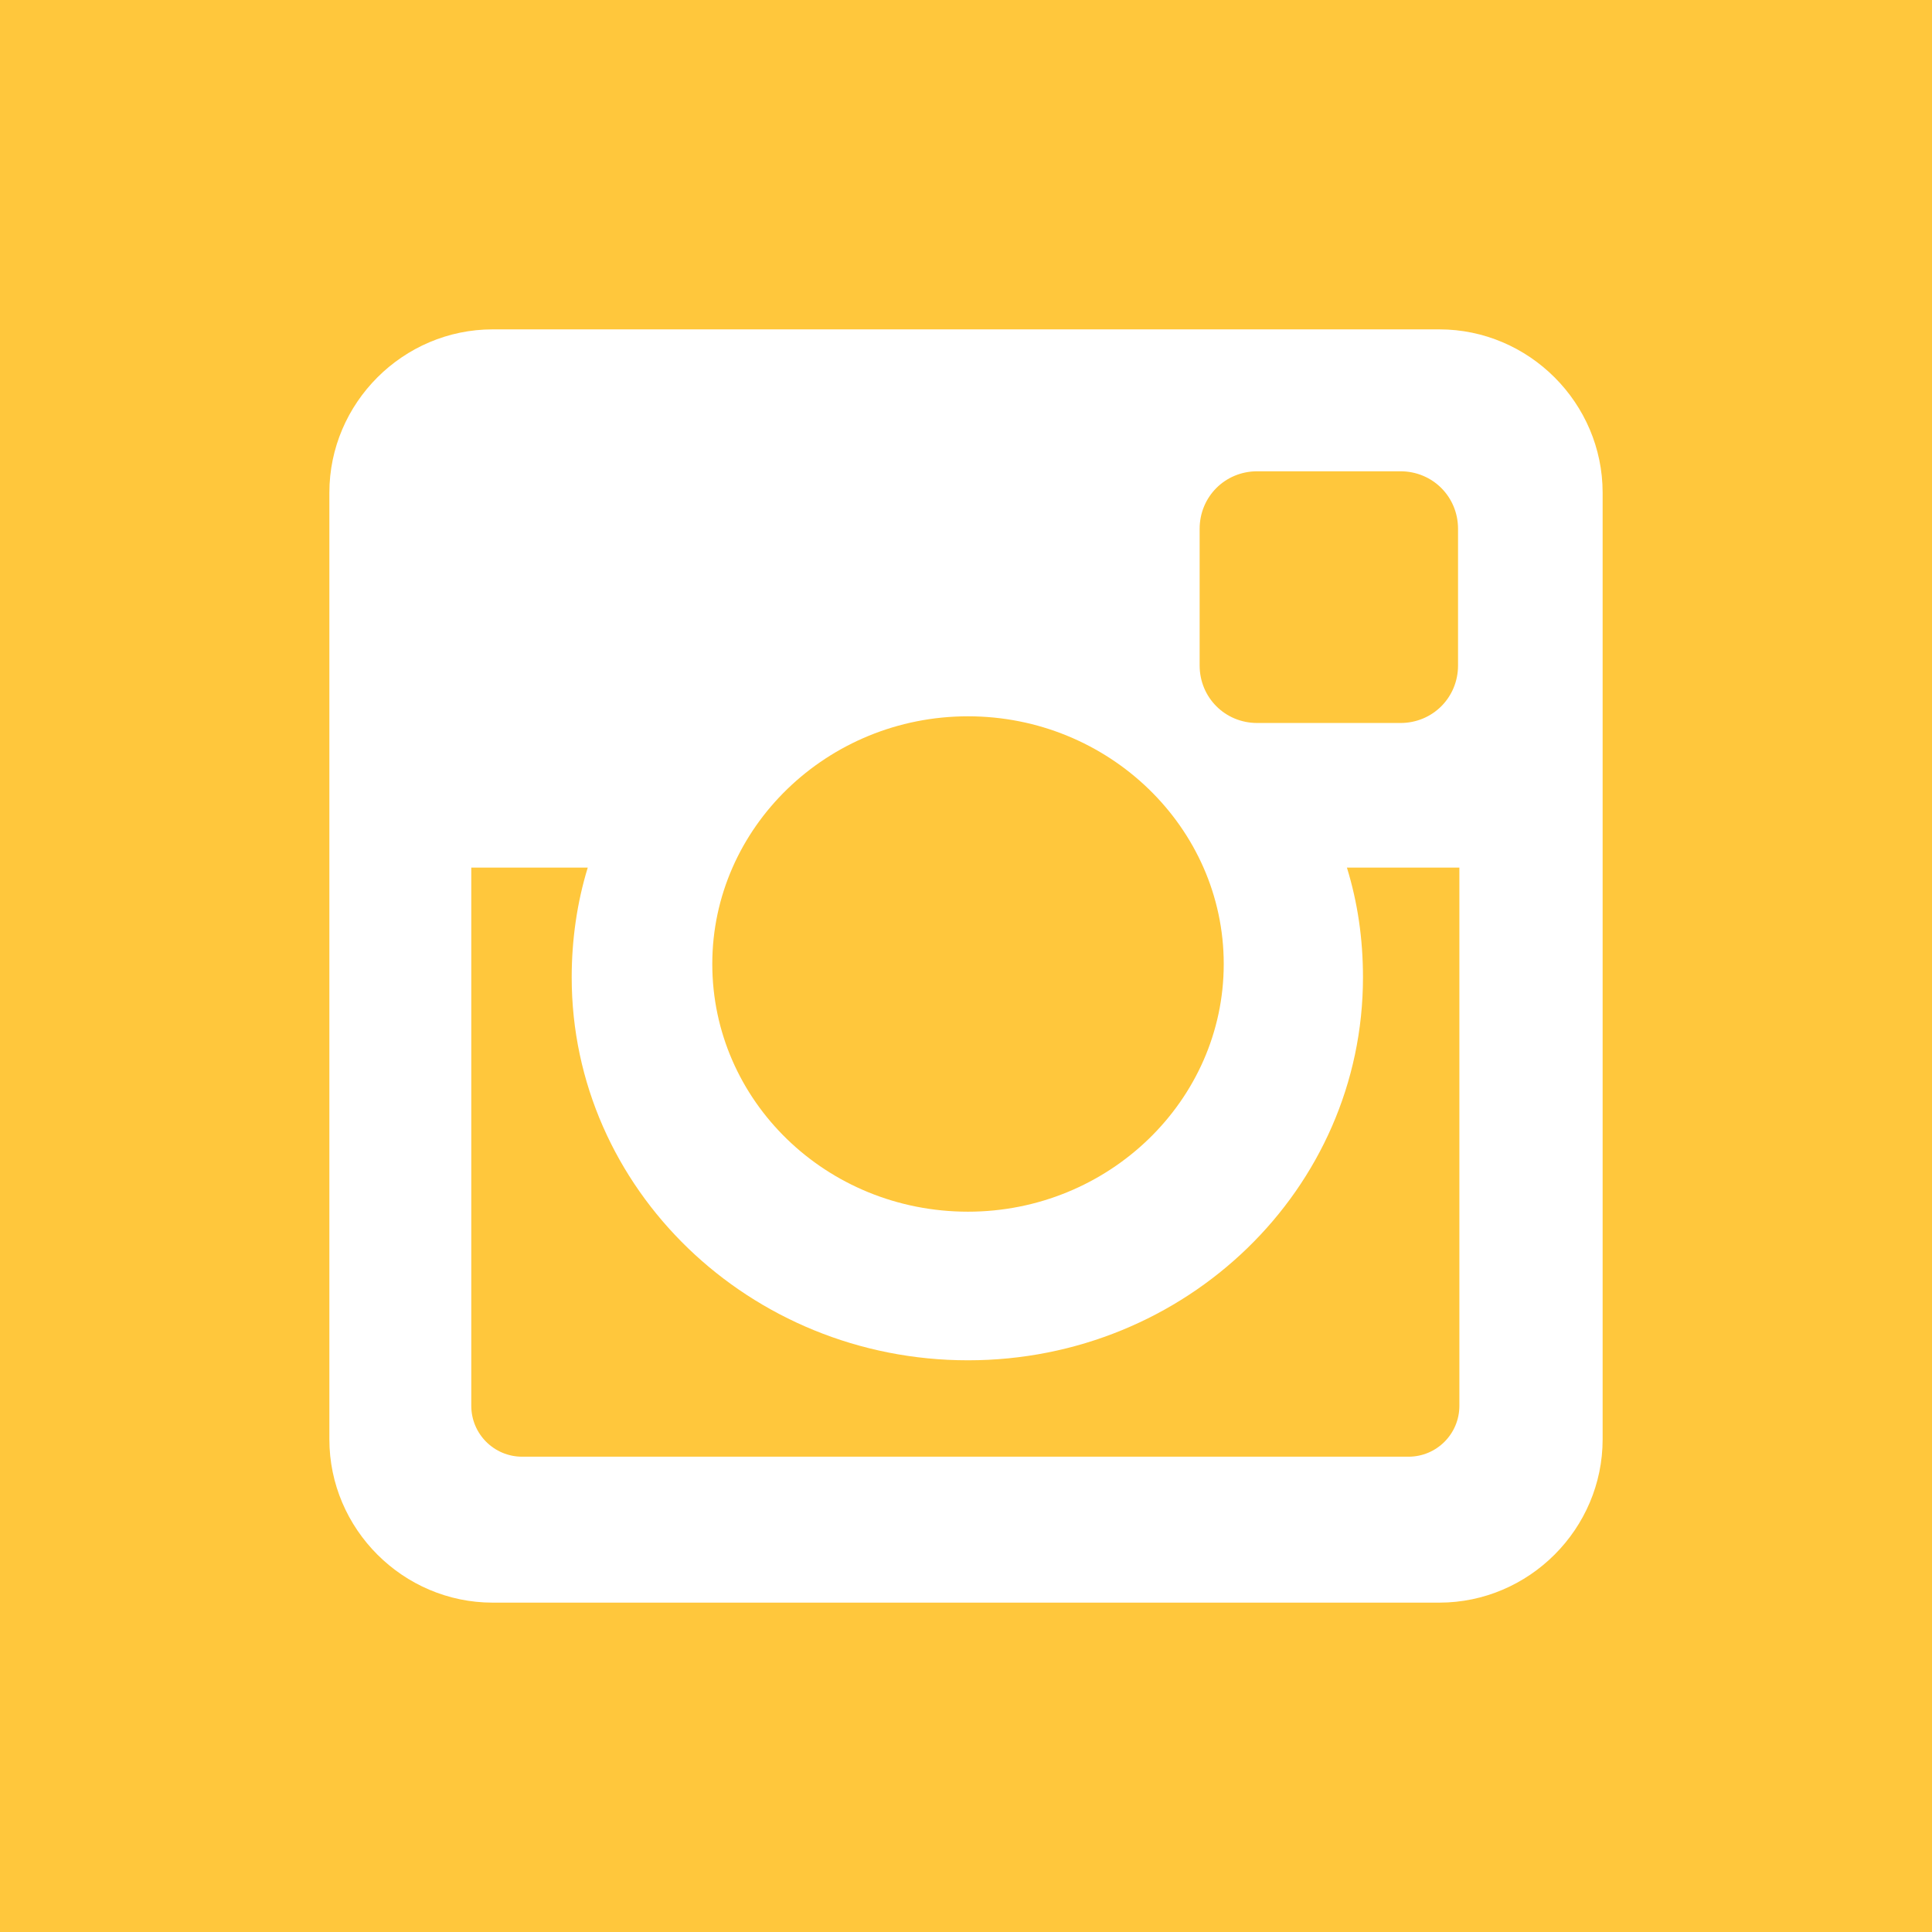 <?xml version="1.0" encoding="utf-8"?>
<!-- Generator: Adobe Illustrator 21.0.0, SVG Export Plug-In . SVG Version: 6.00 Build 0)  -->
<svg version="1.1" id="Layer_1" xmlns="http://www.w3.org/2000/svg" xmlns:xlink="http://www.w3.org/1999/xlink" x="0px" y="0px"
	 viewBox="0 0 144.3 144.3" style="enable-background:new 0 0 144.3 144.3;" xml:space="preserve">
<style type="text/css">
	.st0{fill:#FFC73C;}
</style>
<path class="st0" d="M91.4,72c0-10.2-8.6-18.5-19.1-18.5c-10.5,0-19.1,8.3-19.1,18.5c0,10.2,8.5,18.5,19.1,18.5
	C82.8,90.5,91.4,82.2,91.4,72 M108.9,49.7V39.5c0-2.4-1.9-4.3-4.3-4.3H93.9c-2.4,0-4.3,1.9-4.3,4.3v10.2c0,2.4,1.9,4.3,4.3,4.3h10.7
	C107,54,108.9,52.1,108.9,49.7 M109,105V64.8h-8.4c0.8,2.6,1.2,5.3,1.2,8.2c0,15.8-13.2,28.6-29.5,28.6c-16.3,0-29.6-12.8-29.6-28.6
	c0-2.8,0.4-5.6,1.2-8.2h-8.7V105c0,2.1,1.7,3.8,3.8,3.8h66.2C107.3,108.8,109,107.1,109,105 M119.7,107.5c0,6.7-5.5,12.2-12.2,12.2
	H36.8c-6.7,0-12.2-5.5-12.2-12.2V36.8c0-6.7,5.5-12.2,12.2-12.2h70.7c6.7,0,12.2,5.5,12.2,12.2V107.5z M144.3,0H0v144.3h144.3V0z"/>
</svg>
